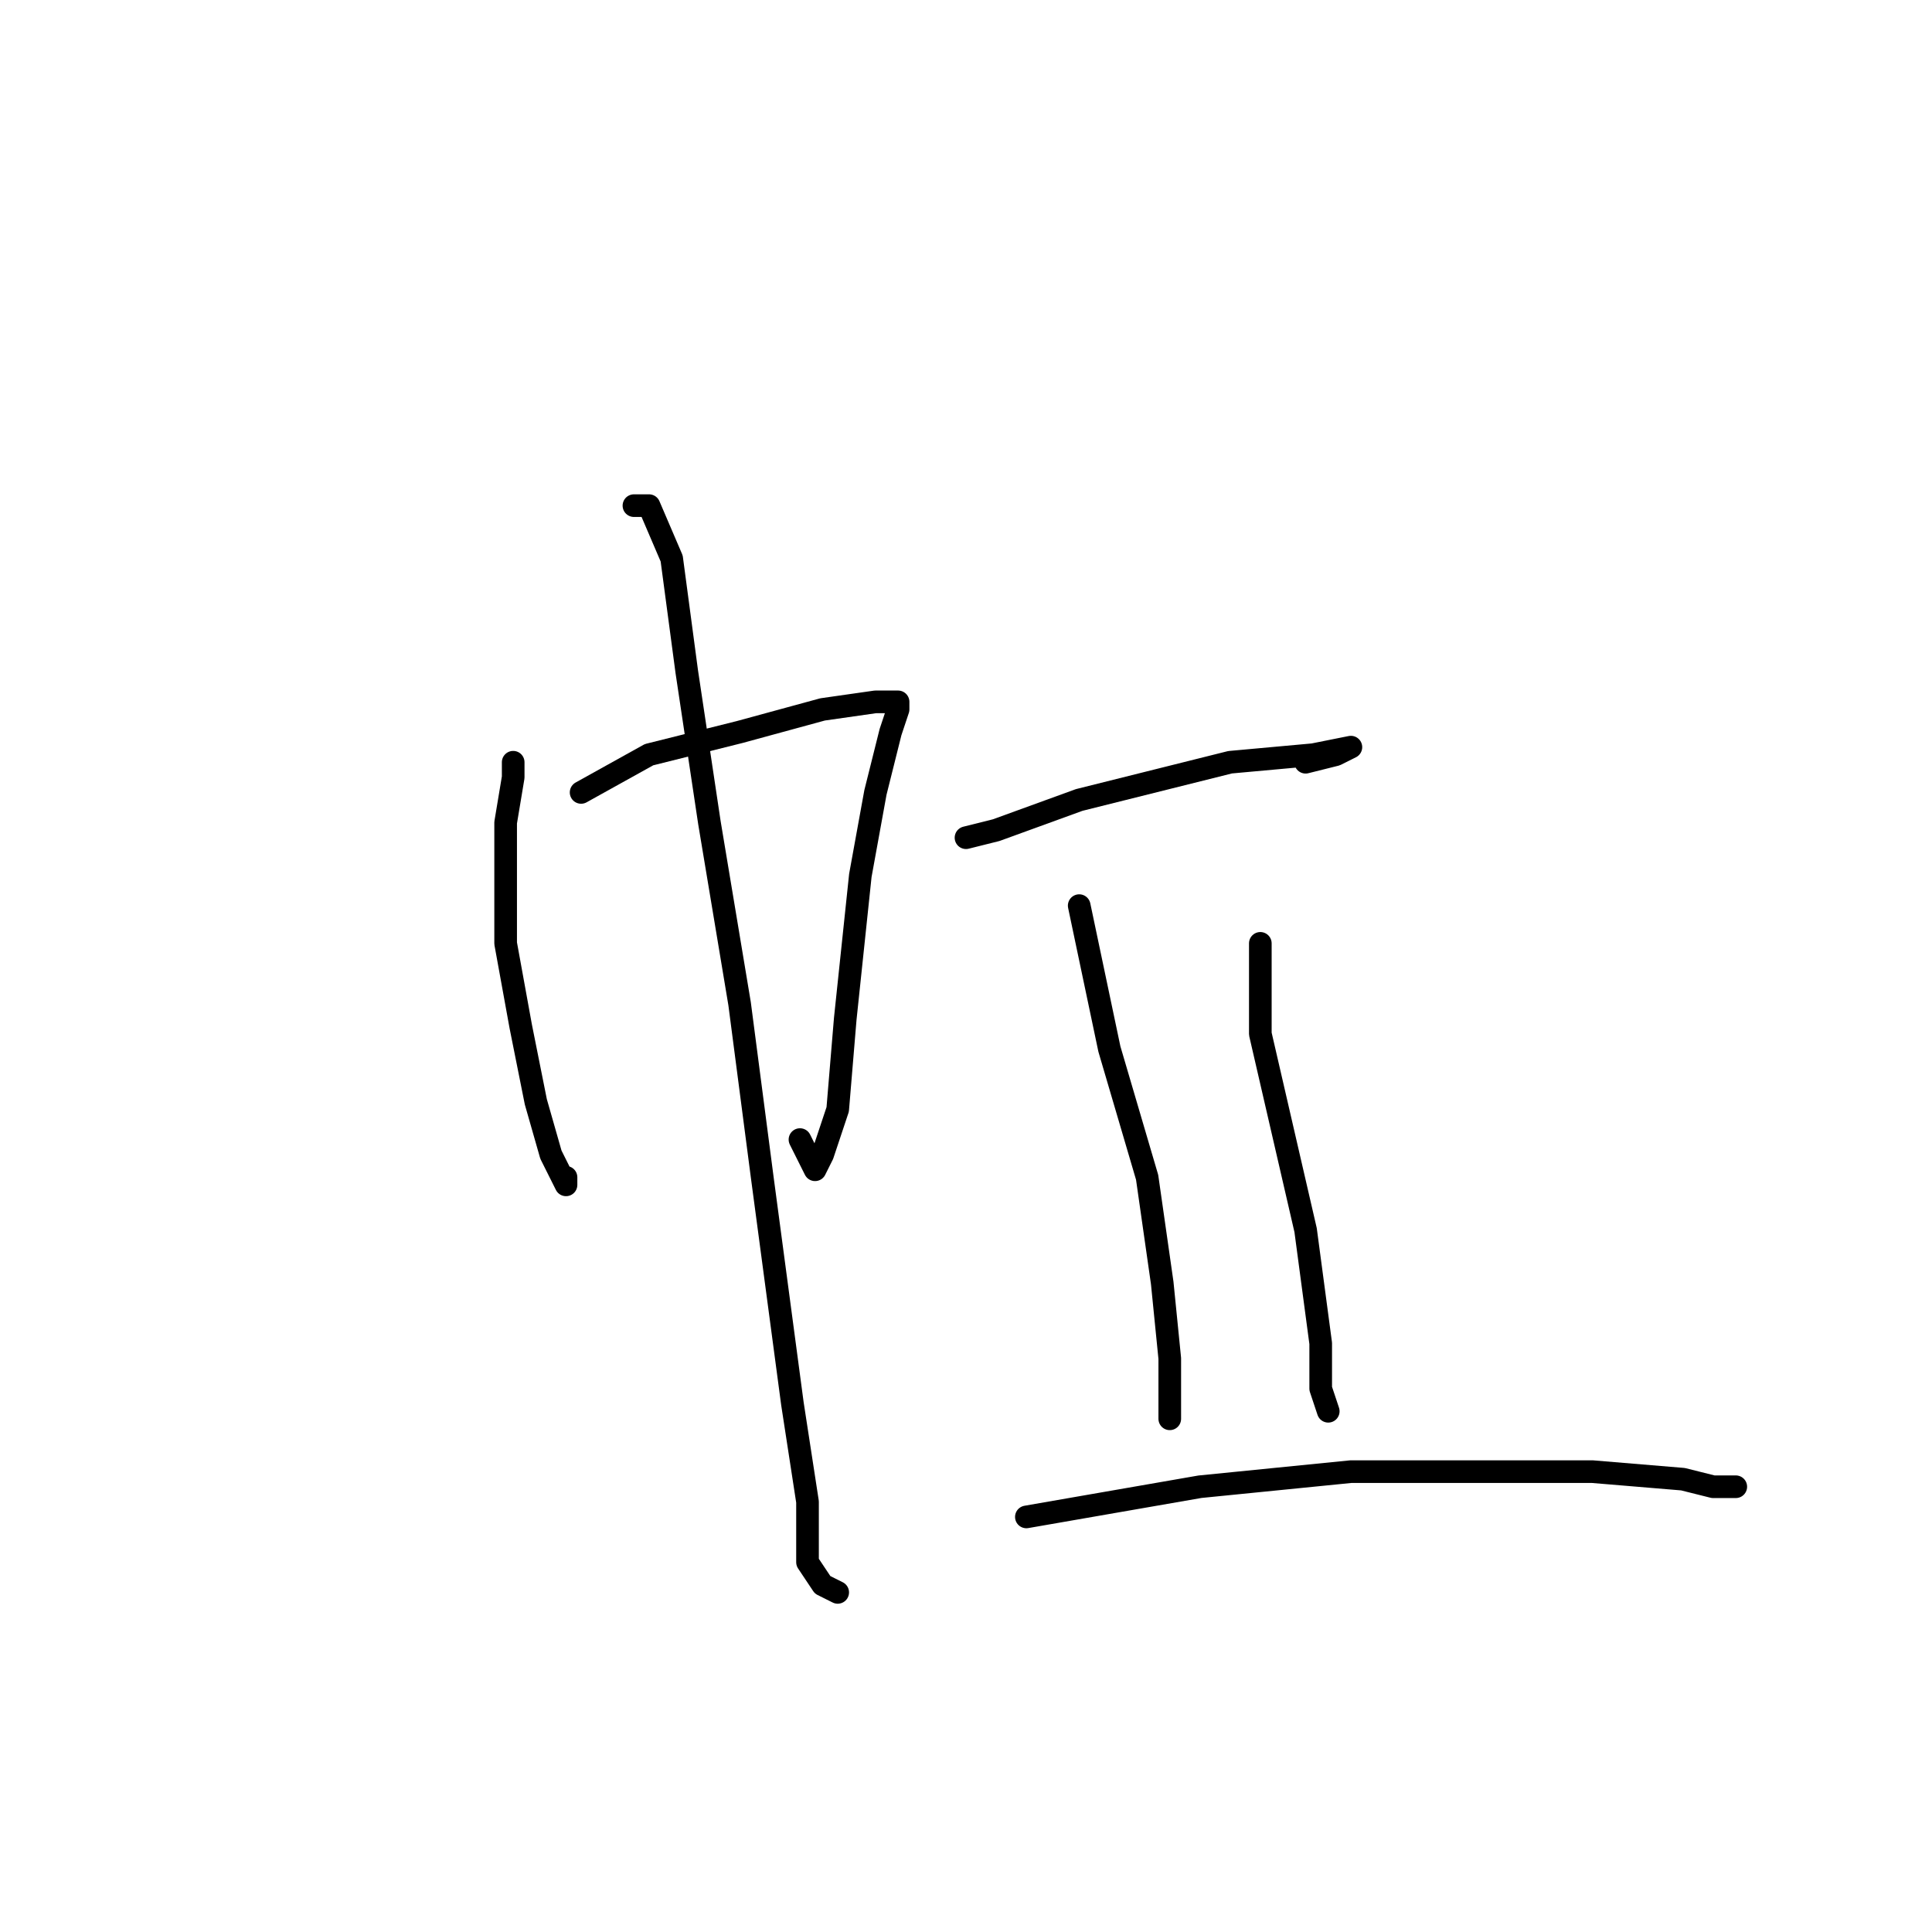 <?xml version="1.0" standalone="no"?>
    <svg width="256" height="256" xmlns="http://www.w3.org/2000/svg" version="1.1">
    <polyline stroke="black" stroke-width="3" stroke-linecap="round" fill="transparent" stroke-linejoin="round" points="68 101 68 103 67 109 67 125 69 136 71 146 73 153 75 157 75 156 75 156 " />
        <polyline stroke="black" stroke-width="3" stroke-linecap="round" fill="transparent" stroke-linejoin="round" points="77 105 86 100 98 97 109 94 116 93 119 93 119 94 118 97 116 105 114 116 112 135 111 147 109 153 108 155 106 151 106 151 " />
        <polyline stroke="black" stroke-width="3" stroke-linecap="round" fill="transparent" stroke-linejoin="round" points="84 67 84 67 86 67 89 74 91 89 94 109 98 133 101 156 105 186 107 199 107 207 109 210 111 211 111 211 111 211 " />
        <polyline stroke="black" stroke-width="3" stroke-linecap="round" fill="transparent" stroke-linejoin="round" points="128 111 132 110 143 106 163 101 174 100 179 99 179 99 177 100 173 101 173 101 " />
        <polyline stroke="black" stroke-width="3" stroke-linecap="round" fill="transparent" stroke-linejoin="round" points="143 120 147 139 152 156 154 170 155 180 155 188 155 186 155 186 " />
        <polyline stroke="black" stroke-width="3" stroke-linecap="round" fill="transparent" stroke-linejoin="round" points="167 125 167 137 170 150 173 163 175 178 175 184 176 187 176 187 176 187 176 187 " />
        <polyline stroke="black" stroke-width="3" stroke-linecap="round" fill="transparent" stroke-linejoin="round" points="136 201 159 197 179 195 197 195 211 195 223 196 227 197 229 197 230 197 229 197 229 197 " />
        </svg>